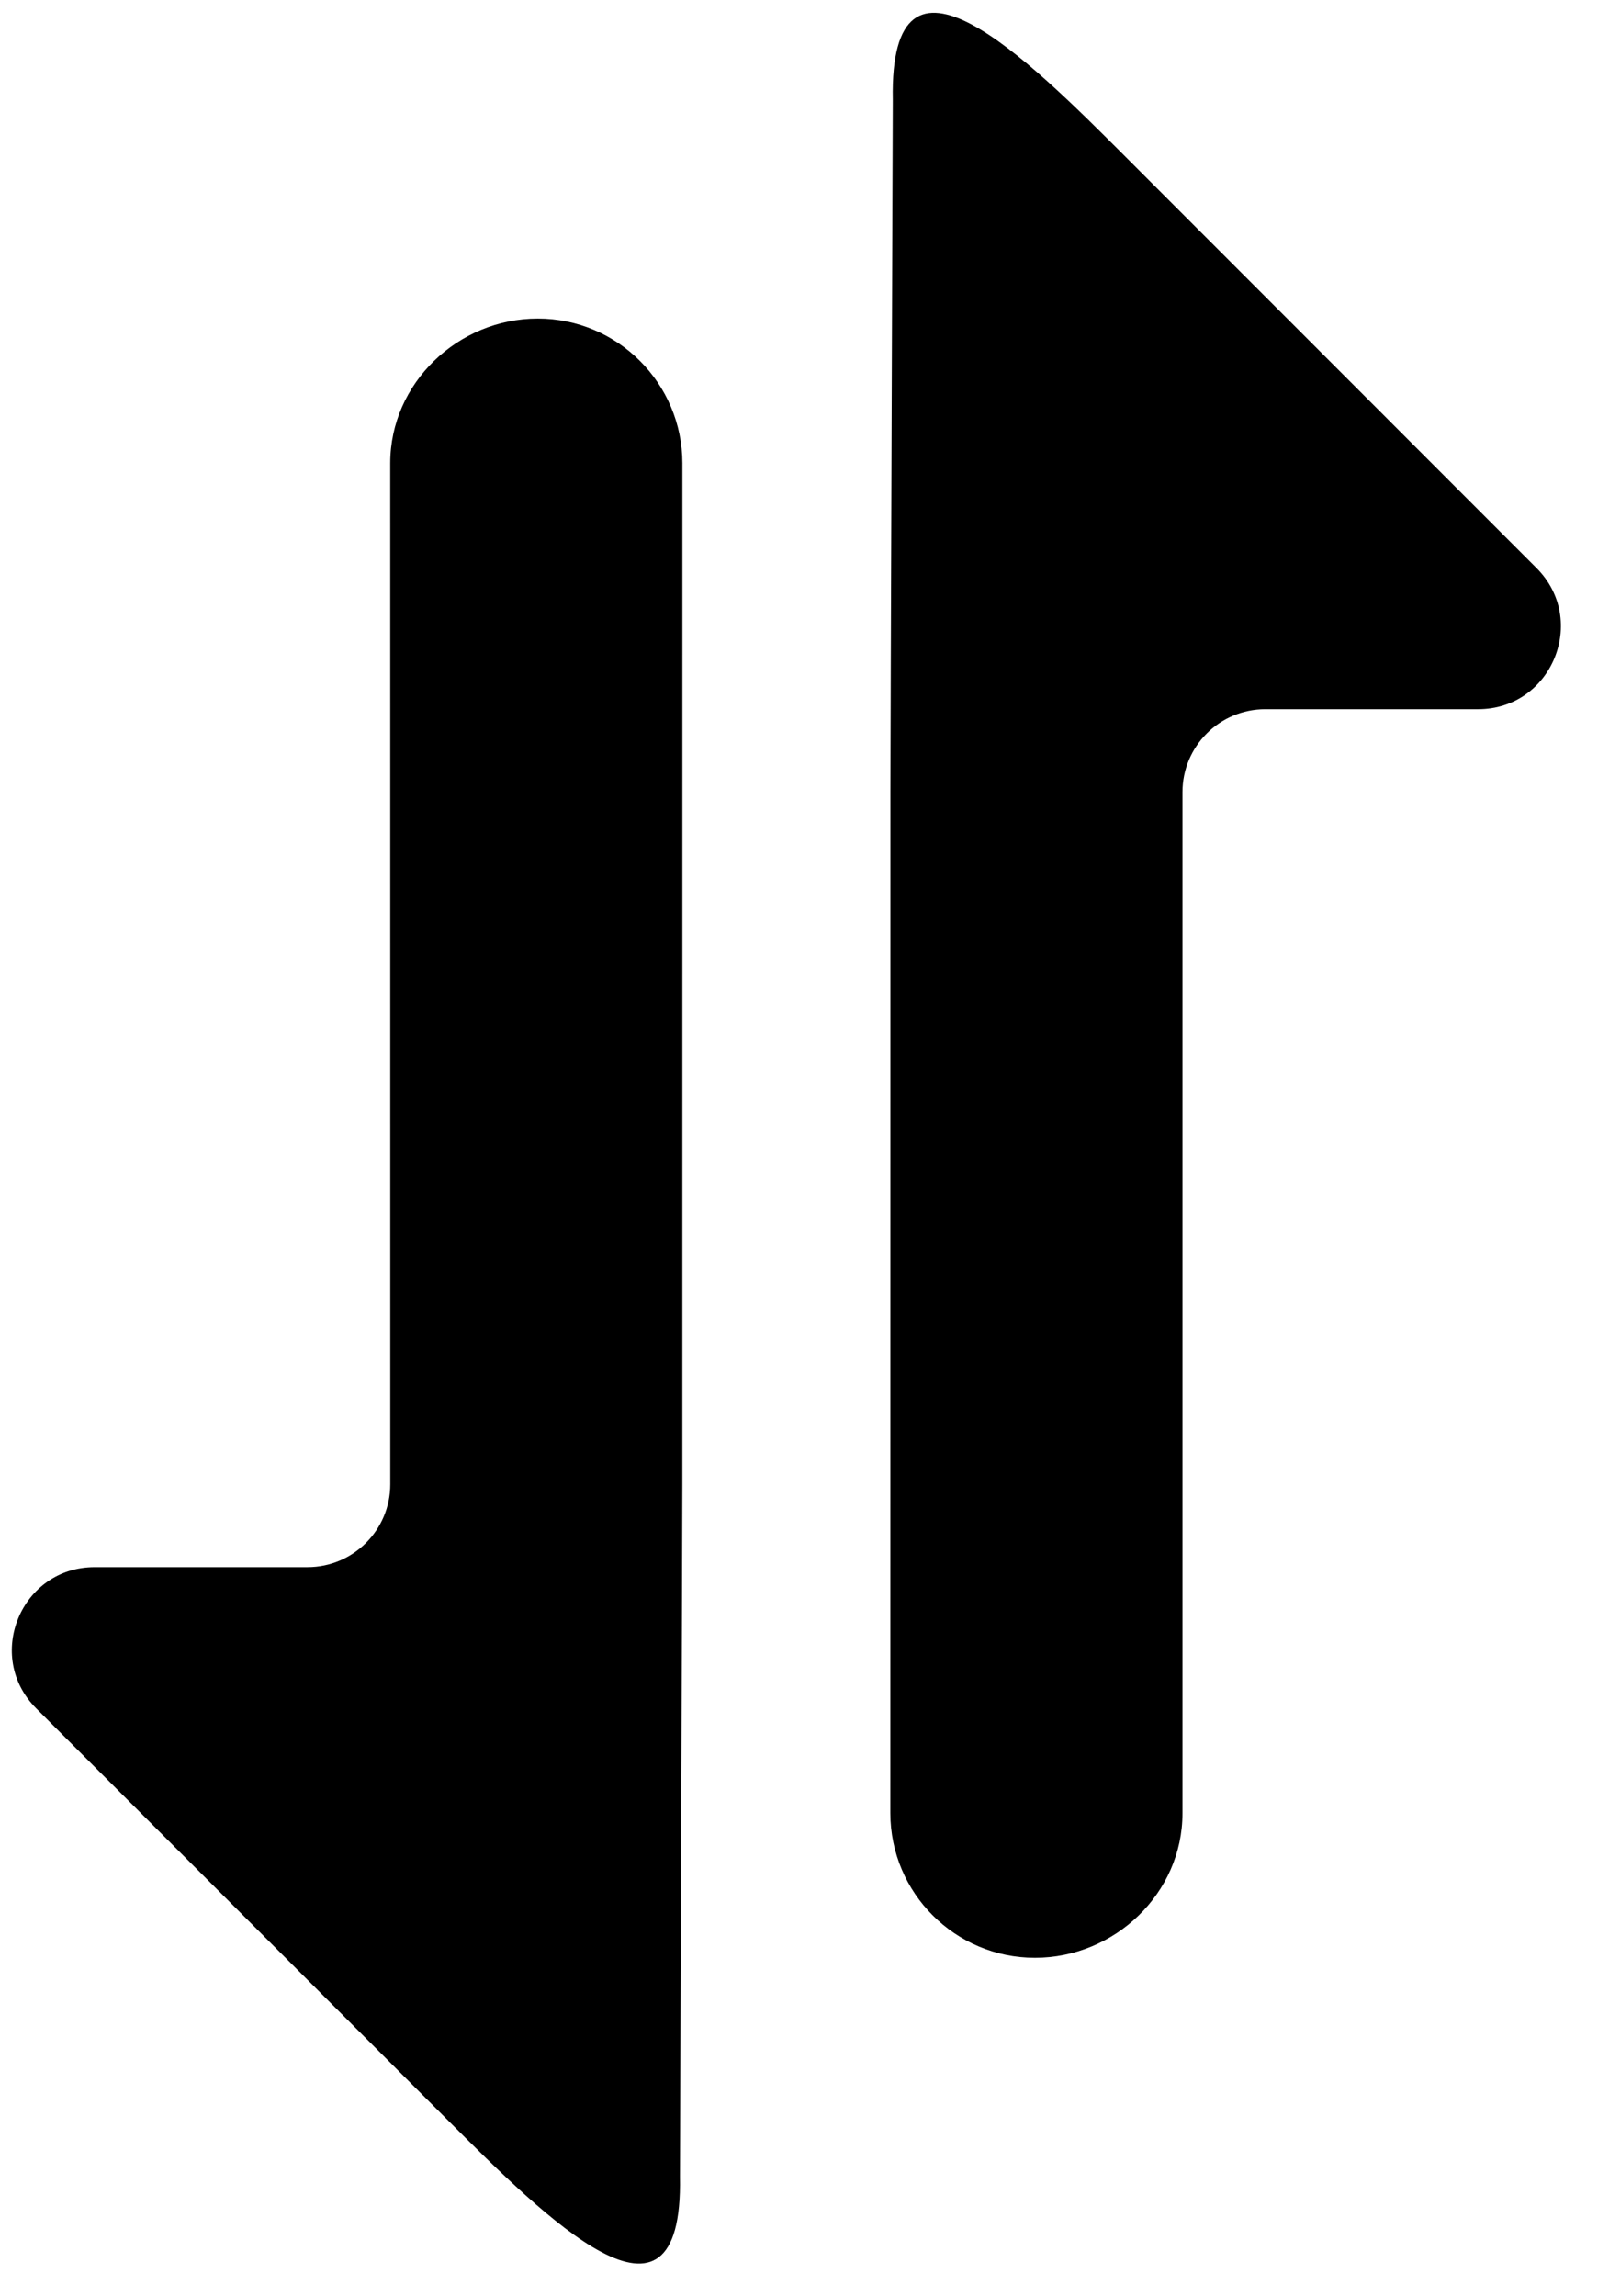 <?xml version="1.0" encoding="UTF-8" standalone="no"?>
<svg width="39px" height="56px" viewBox="0 0 39 56" version="1.1" xmlns="http://www.w3.org/2000/svg" xmlns:xlink="http://www.w3.org/1999/xlink" xmlns:sketch="http://www.bohemiancoding.com/sketch/ns">
    <!-- Generator: Sketch 3.3.3 (12072) - http://www.bohemiancoding.com/sketch -->
    <title>order_icon</title>
    <desc>Created with Sketch.</desc>
    <defs></defs>
    <g id="Page-1" stroke="none" stroke-width="1" fill="none" fill-rule="evenodd" sketch:type="MSPage">
        <g id="order_icon" sketch:type="MSArtboardGroup" transform="translate(-31, -22)" fill="#000000">
            <g sketch:type="MSLayerGroup" transform="translate(31, 22)" id="Path">
                <path d="M28.859,44.229 L28.859,19.321 C28.859,18.205 29.764,17.299 30.88,17.299 L36.071,17.299 C37.87,17.302 38.771,15.127 37.499,13.855 L27.472,3.827 C25.074,1.429 21.703,-1.941 21.789,2.432 C21.789,2.432 21.731,18.205 21.731,19.32 L21.729,44.226 C21.732,46.175 23.312,47.755 25.258,47.755 C27.209,47.755 28.86,46.175 28.859,44.229 Z" sketch:type="MSShapeGroup"></path>
                <path d="M9.524,11.297 L9.525,36.205 C9.525,37.321 8.619,38.226 7.504,38.226 L2.313,38.226 C0.513,38.224 -0.388,40.399 0.884,41.671 L10.912,51.698 C13.31,54.097 16.68,57.467 16.594,53.093 C16.594,53.093 16.653,37.321 16.653,36.205 L16.654,11.299 C16.652,9.351 15.072,7.77 13.125,7.77 C11.174,7.77 9.524,9.35 9.524,11.297 Z" sketch:type="MSShapeGroup"></path>
            </g>
        </g>
    </g>
</svg>